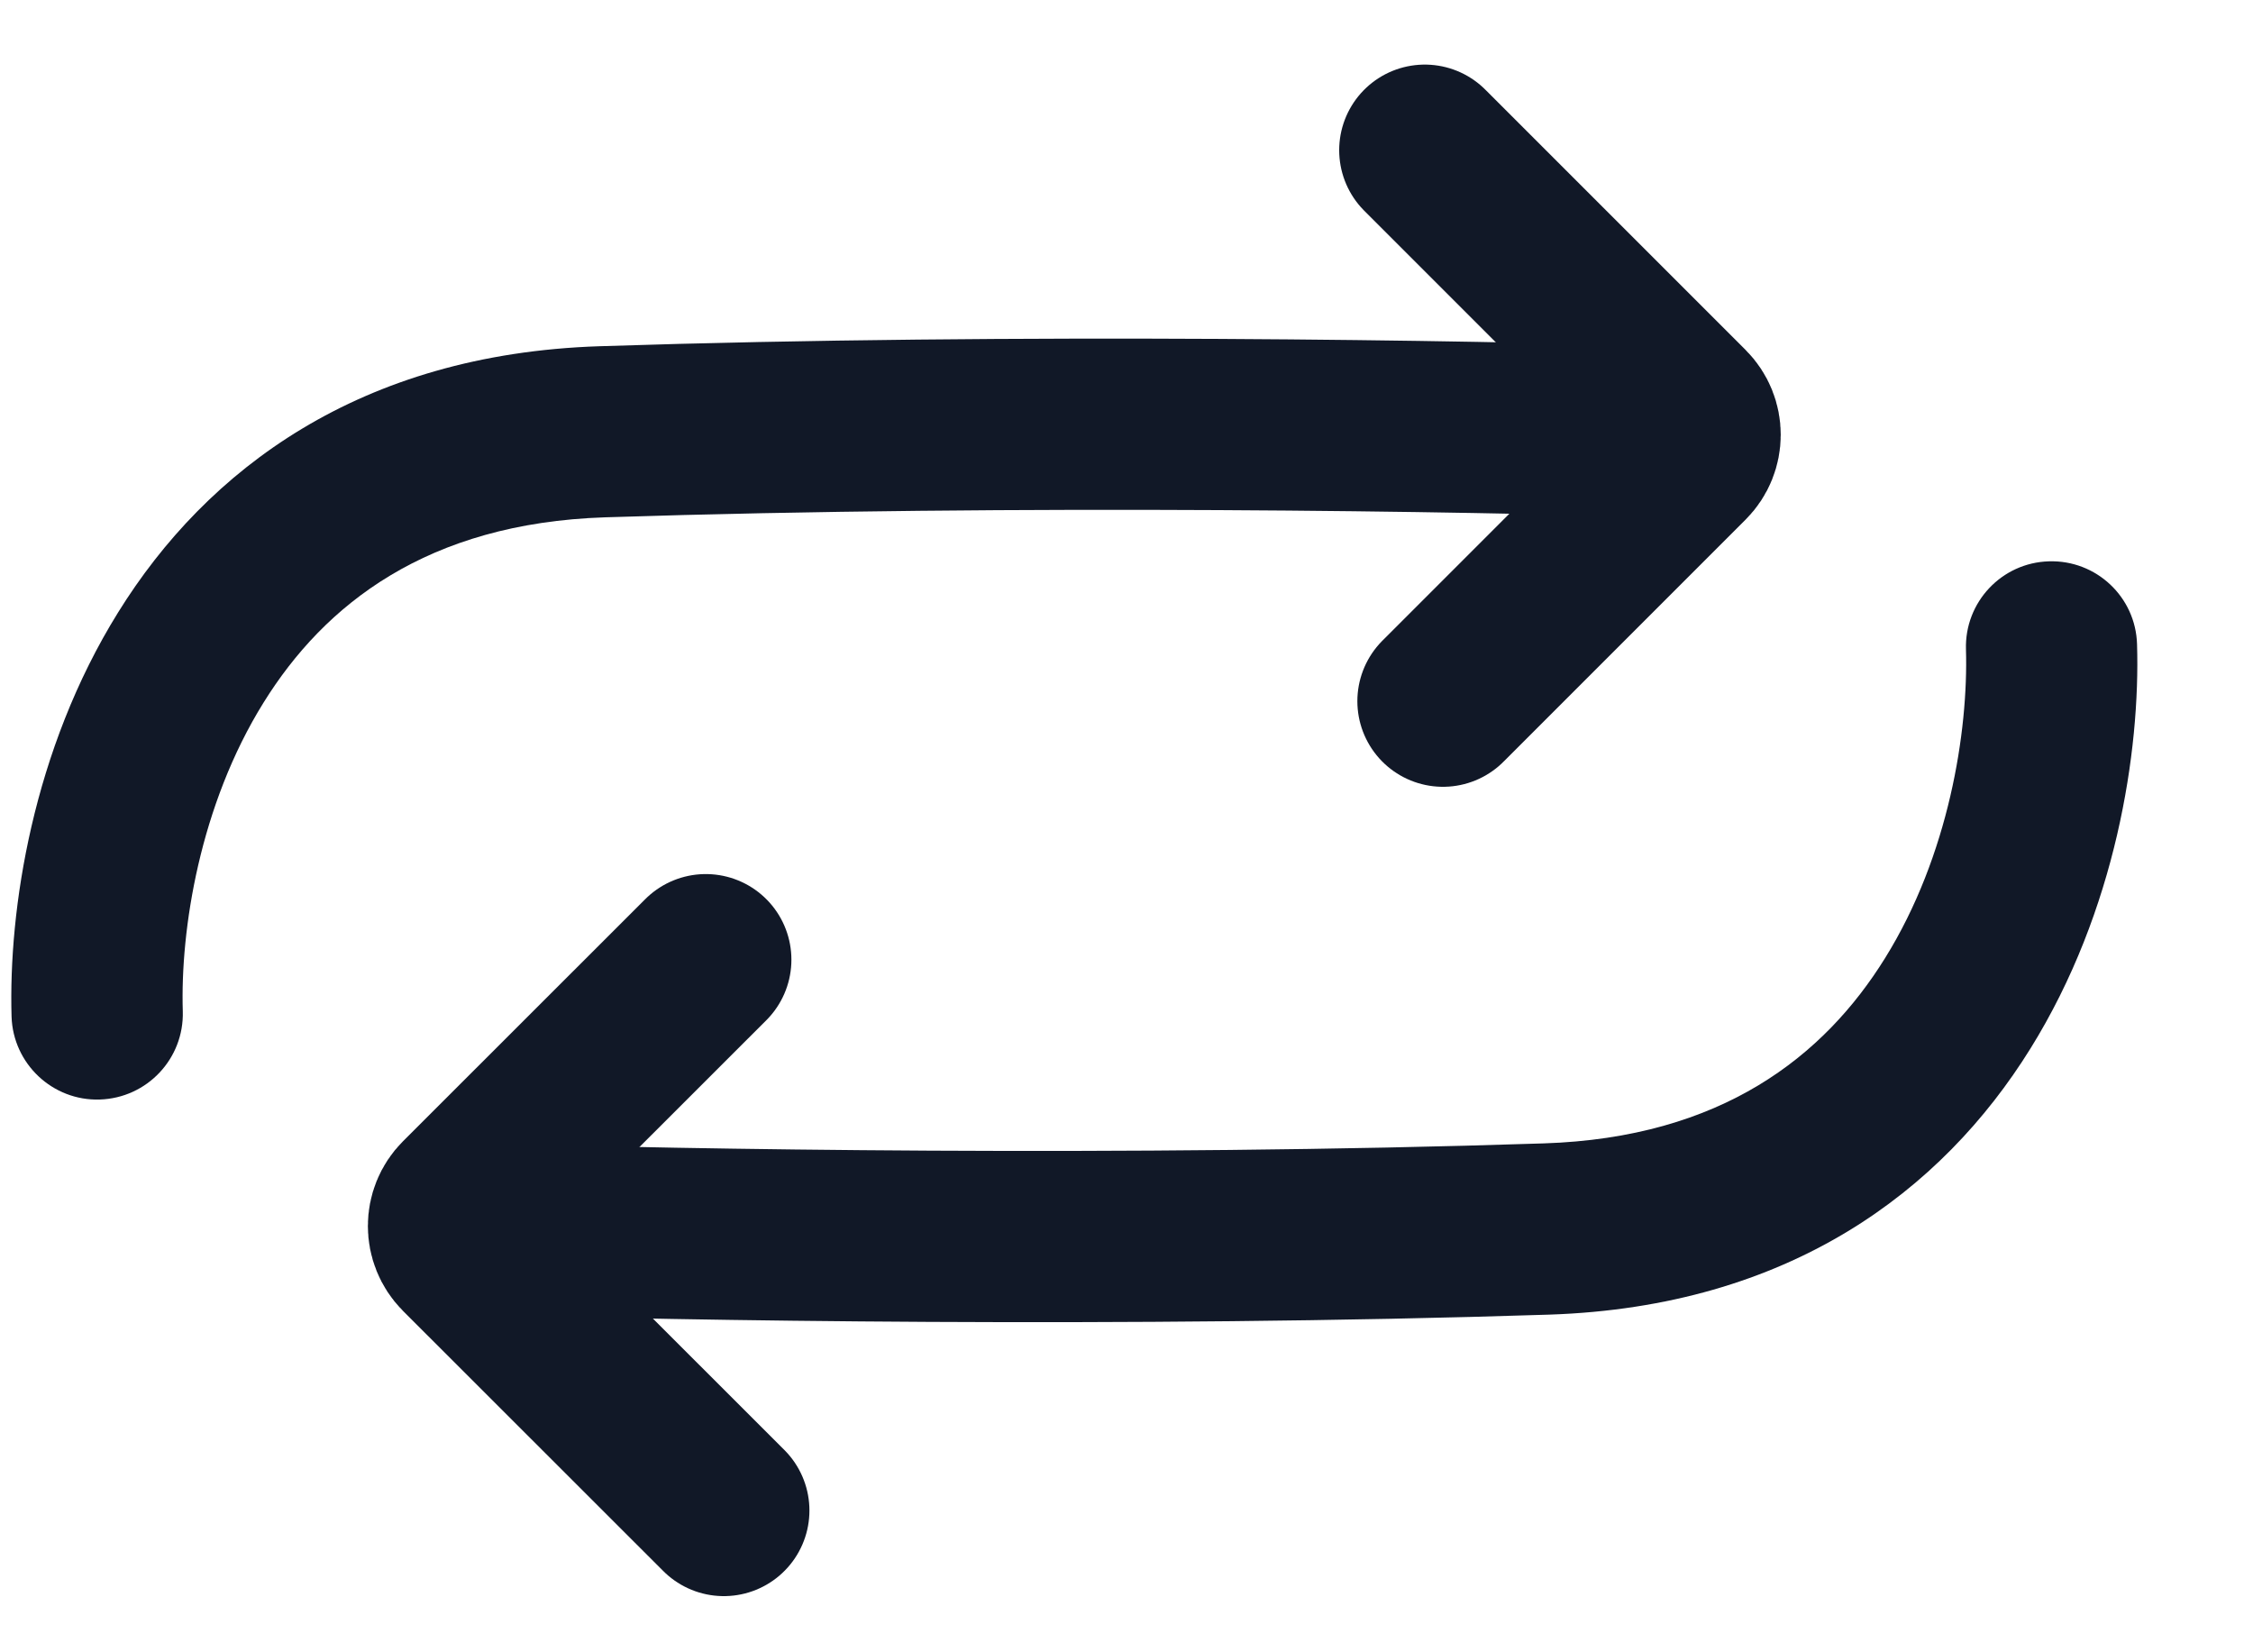 <svg width="15" height="11" viewBox="0 0 15 11" fill="none" xmlns="http://www.w3.org/2000/svg">
<path d="M0.077 6.768C0.087 7.082 0.35 7.33 0.664 7.32C0.979 7.31 1.226 7.048 1.217 6.733L0.077 6.768ZM1.217 6.733C1.2 6.189 1.33 5.36 1.755 4.677C2.16 4.025 2.843 3.483 4.028 3.444L3.991 2.305C2.395 2.357 1.377 3.126 0.787 4.076C0.216 4.994 0.056 6.058 0.077 6.768L1.217 6.733ZM4.028 3.444C6.794 3.354 9.832 3.406 11.002 3.444L11.039 2.305C9.853 2.267 6.789 2.213 3.991 2.305L4.028 3.444Z" fill="#111827"/>
<path d="M9.486 1L11.219 2.733C11.308 2.822 11.308 2.967 11.219 3.056L9.607 4.668" stroke="#111827" stroke-width="1.14" stroke-linecap="round"/>
<path d="M14.228 4.289C14.219 3.974 13.956 3.727 13.641 3.737C13.327 3.746 13.079 4.009 13.089 4.324L14.228 4.289ZM13.089 4.324C13.105 4.868 12.975 5.696 12.55 6.379C12.145 7.031 11.463 7.574 10.277 7.612L10.314 8.752C11.91 8.699 12.928 7.931 13.518 6.981C14.089 6.063 14.25 4.999 14.228 4.289L13.089 4.324ZM10.277 7.612C7.512 7.703 4.474 7.65 3.304 7.612L3.267 8.752C4.453 8.79 7.517 8.843 10.314 8.752L10.277 7.612Z" fill="#111827"/>
<path d="M4.819 10.056L3.086 8.324C2.997 8.234 2.997 8.09 3.086 8.001L4.699 6.389" stroke="#111827" stroke-width="1.14" stroke-linecap="round"/>
</svg>

